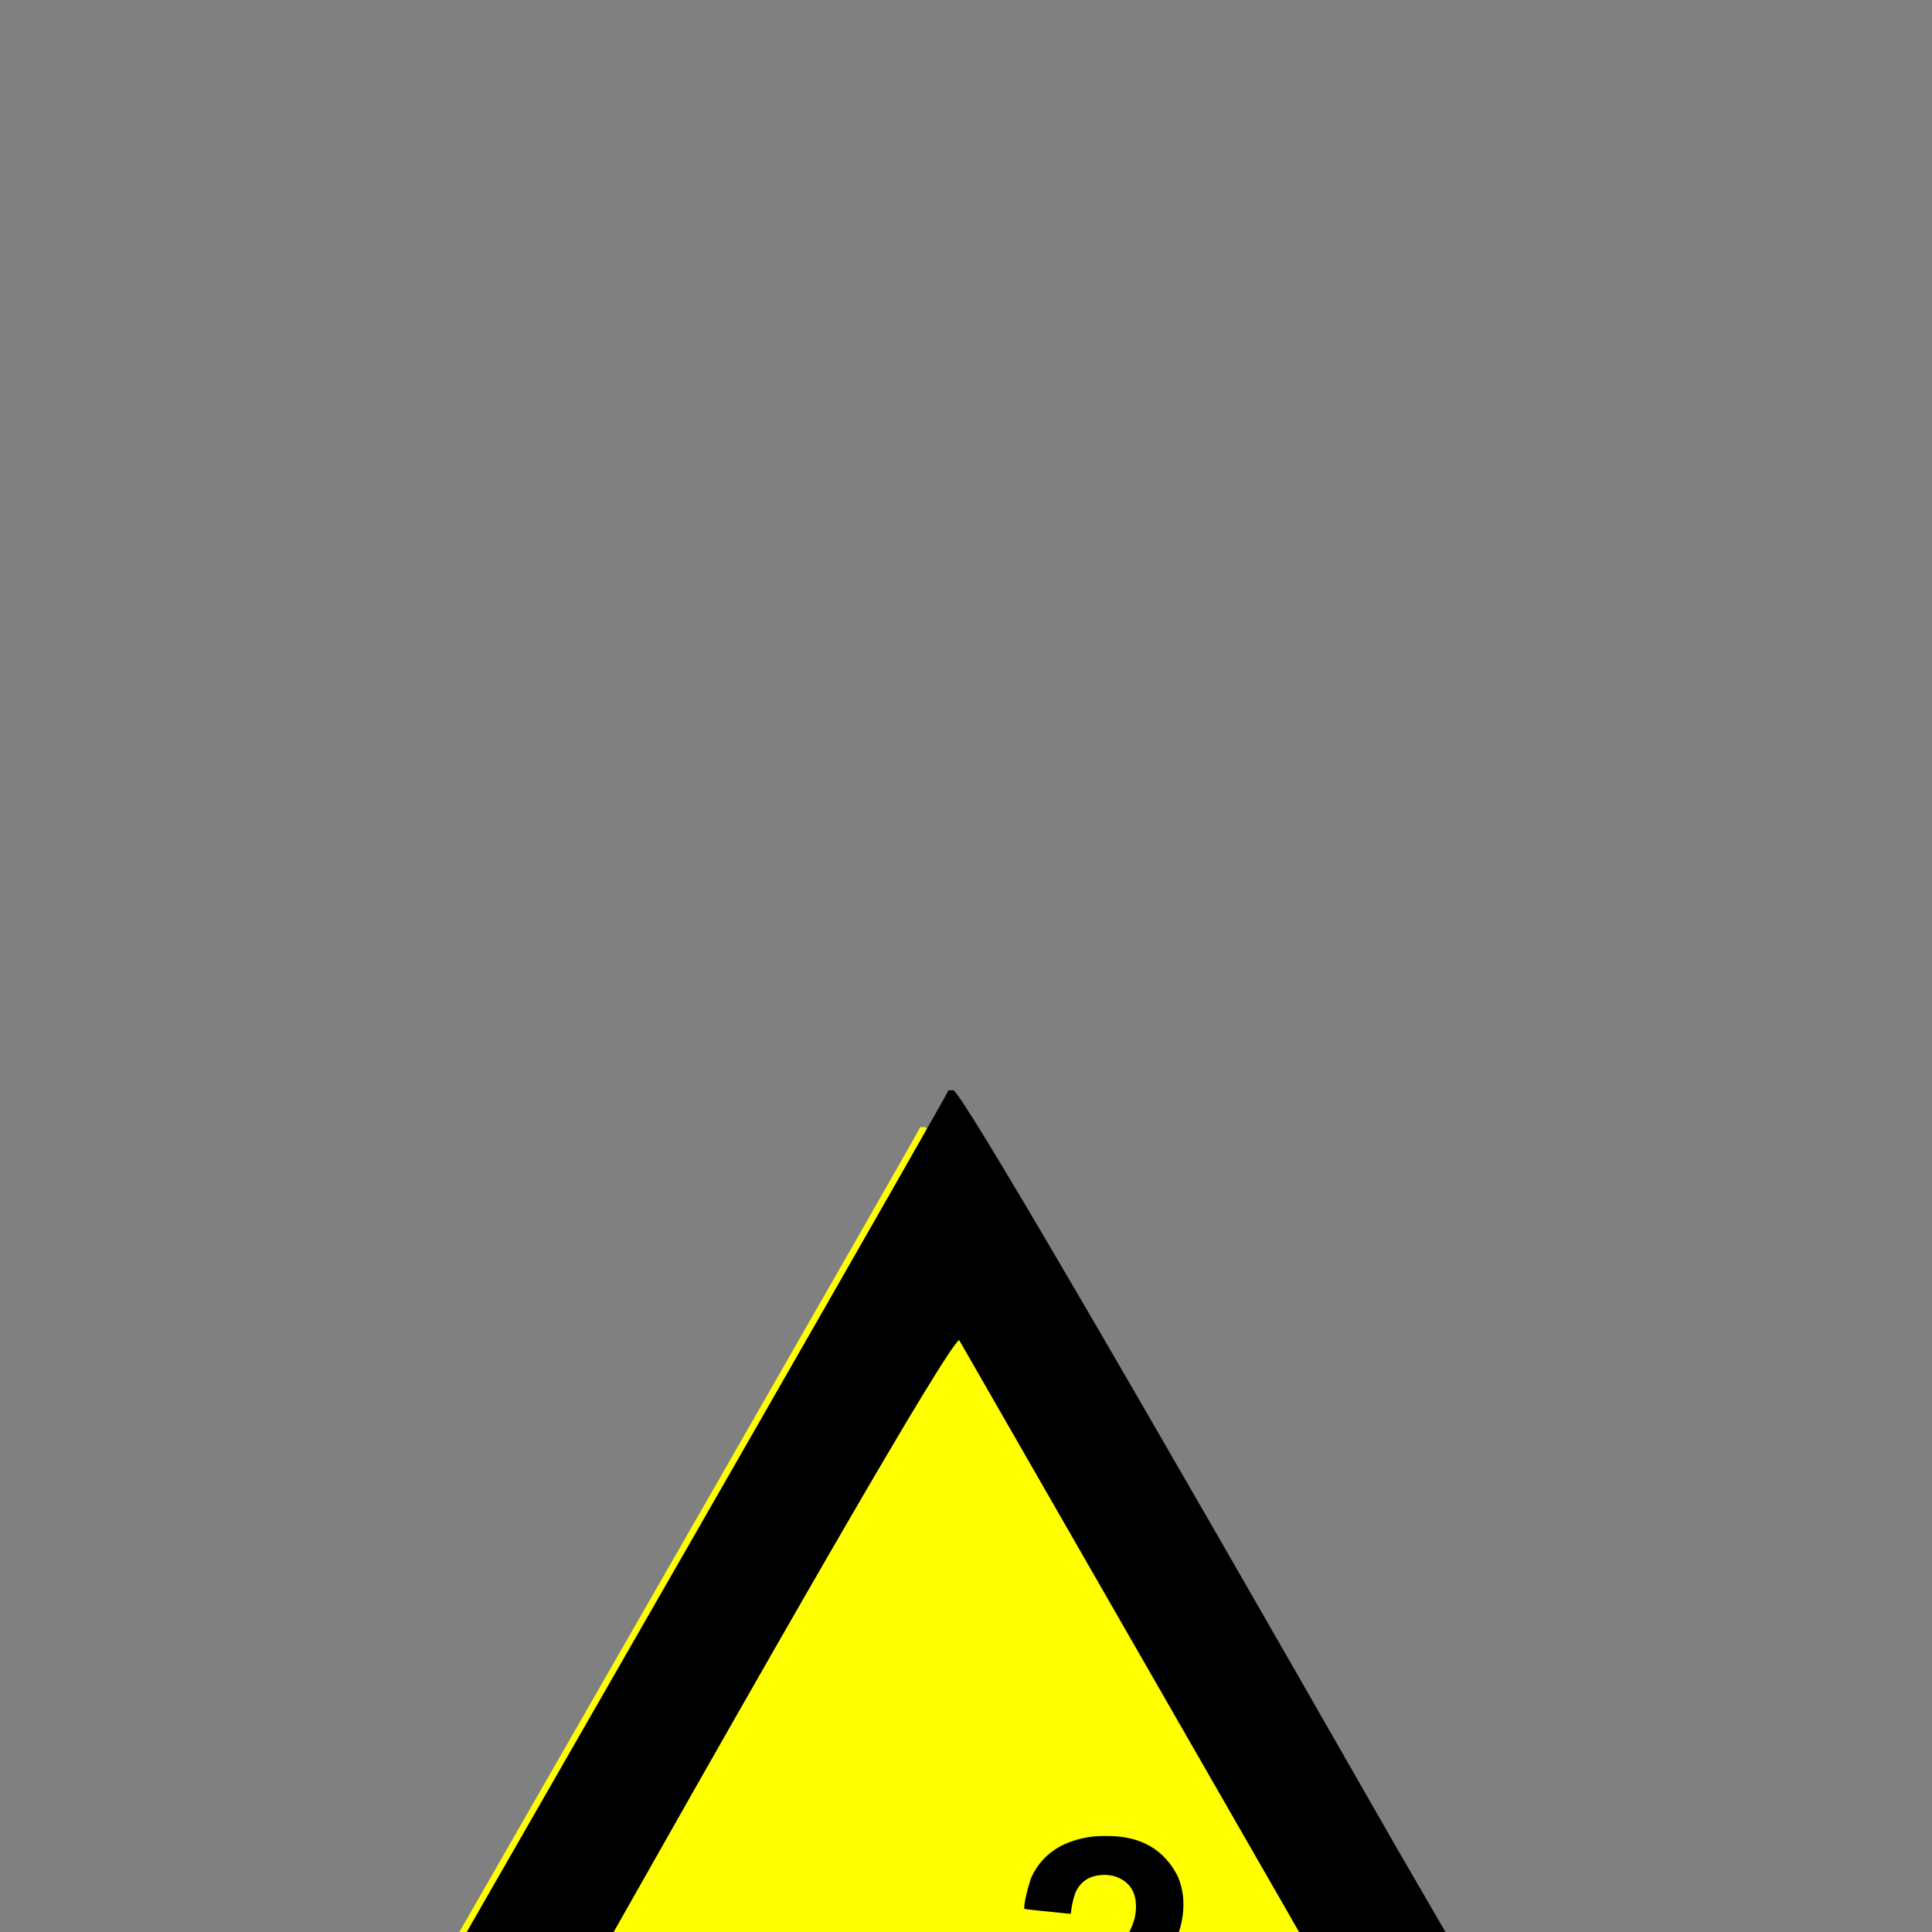 <?xml version="1.0" encoding="UTF-8" standalone="no"?>
<svg width="11.289mm" height="11.289mm"
 viewBox="0 0 32 32"
 xmlns="http://www.w3.org/2000/svg" xmlns:xlink="http://www.w3.org/1999/xlink"  version="1.2" baseProfile="tiny">
<rect x="0" y="0" width="32" height="32" fill="#808080" stroke="none"/>
<title>Qt SVG Document</title>
<desc>Generated with Qt</desc>
<defs>
</defs>
<g fill="none" stroke="black" stroke-width="1" fill-rule="evenodd" stroke-linecap="square" stroke-linejoin="bevel" >

<g fill="#ffff00" fill-opacity="1" stroke="none" transform="matrix(1,0,0,1,15.438,12.734)"
font-family="MS Shell Dlg 2" font-size="9.8" font-weight="400" font-style="normal" 
>
<path vector-effect="none" fill-rule="nonzero" d="M-0.195,5.934 L-0.113,5.934 C0.059,6.043 2.371,9.992 6.824,17.781 L13.164,28.727 L13.164,28.891 L-13.145,28.891 L-13.309,28.809 C-4.738,13.887 -0.367,6.262 -0.195,5.934 "/>
</g>

<g fill="none" stroke="#000000" stroke-opacity="1" stroke-width="1" stroke-linecap="square" stroke-linejoin="bevel" transform="matrix(1,0,0,1,0,0)"
font-family="MS Shell Dlg 2" font-size="9.8" font-weight="400" font-style="normal" 
>
</g>

<g fill="#000000" fill-opacity="1" stroke="none" transform="matrix(1,0,0,1,15.906,12.734)"
font-family="MS Shell Dlg 2" font-size="9.8" font-weight="400" font-style="normal" 
>
<path vector-effect="none" fill-rule="nonzero" d="M-2.621,20.066 C-1.012,20.066 -0.055,20.766 0.25,22.164 C0.305,22.438 0.332,22.746 0.332,23.09 L0.332,23.266 C0.316,24.773 -0.25,25.707 -1.367,26.066 C-1.758,26.191 -2.184,26.254 -2.645,26.254 C-3.926,26.254 -4.816,25.812 -5.316,24.93 C-5.527,24.438 -5.633,23.867 -5.633,23.219 L-5.633,23.09 C-5.633,21.074 -4.629,20.066 -2.621,20.066 M-3.77,23.172 C-3.77,24.328 -3.566,24.996 -3.16,25.176 C-2.988,25.246 -2.801,25.281 -2.598,25.281 C-2.09,25.281 -1.77,24.996 -1.637,24.426 C-1.566,24.074 -1.531,23.648 -1.531,23.148 C-1.531,21.883 -1.77,21.203 -2.246,21.109 C-2.332,21.062 -2.457,21.039 -2.621,21.039 L-2.668,21.039 C-3.23,21.039 -3.566,21.352 -3.676,21.977 C-3.738,22.359 -3.77,22.758 -3.77,23.172 M2.359,17.676 L2.441,17.676 C2.988,17.676 3.375,17.898 3.602,18.344 C3.664,18.492 3.695,18.645 3.695,18.801 L3.695,18.812 C3.695,19.312 3.43,19.797 2.898,20.266 C2.43,20.688 2.18,20.945 2.148,21.039 L3.684,21.039 L3.695,21.051 L3.695,21.754 C3.695,21.762 3.691,21.766 3.684,21.766 L0.977,21.766 C0.969,21.766 0.965,21.762 0.965,21.754 C0.98,21.535 1.062,21.289 1.211,21.016 C1.273,20.891 1.473,20.652 1.809,20.301 C2.254,19.879 2.562,19.57 2.734,19.375 C2.852,19.195 2.91,19.02 2.91,18.848 C2.91,18.59 2.793,18.422 2.559,18.344 C2.496,18.328 2.441,18.32 2.395,18.32 C2.152,18.32 1.988,18.422 1.902,18.625 C1.863,18.742 1.84,18.852 1.832,18.953 L1.82,18.965 C1.344,18.918 1.09,18.891 1.059,18.883 L1.059,18.871 C1.059,18.777 1.094,18.617 1.164,18.391 C1.273,18.133 1.457,17.941 1.715,17.816 C1.926,17.723 2.141,17.676 2.359,17.676 M-0.195,5.324 L-0.113,5.324 C0.066,5.441 2.5,9.602 7.188,17.805 L13.867,29.324 L13.867,29.5 L-13.824,29.5 L-14,29.406 C-4.977,13.703 -0.375,5.676 -0.195,5.324 M-10.391,27.297 L10.176,27.297 L10.176,27.215 L-0.02,9.461 C-0.254,9.633 -2.746,13.938 -7.496,22.375 C-7.551,22.375 -8.516,24.016 -10.391,27.297 "/>
</g>

<g fill="none" stroke="#000000" stroke-opacity="1" stroke-width="1" stroke-linecap="square" stroke-linejoin="bevel" transform="matrix(1,0,0,1,0,0)"
font-family="MS Shell Dlg 2" font-size="9.8" font-weight="400" font-style="normal" 
>
</g>
</g>
</svg>
